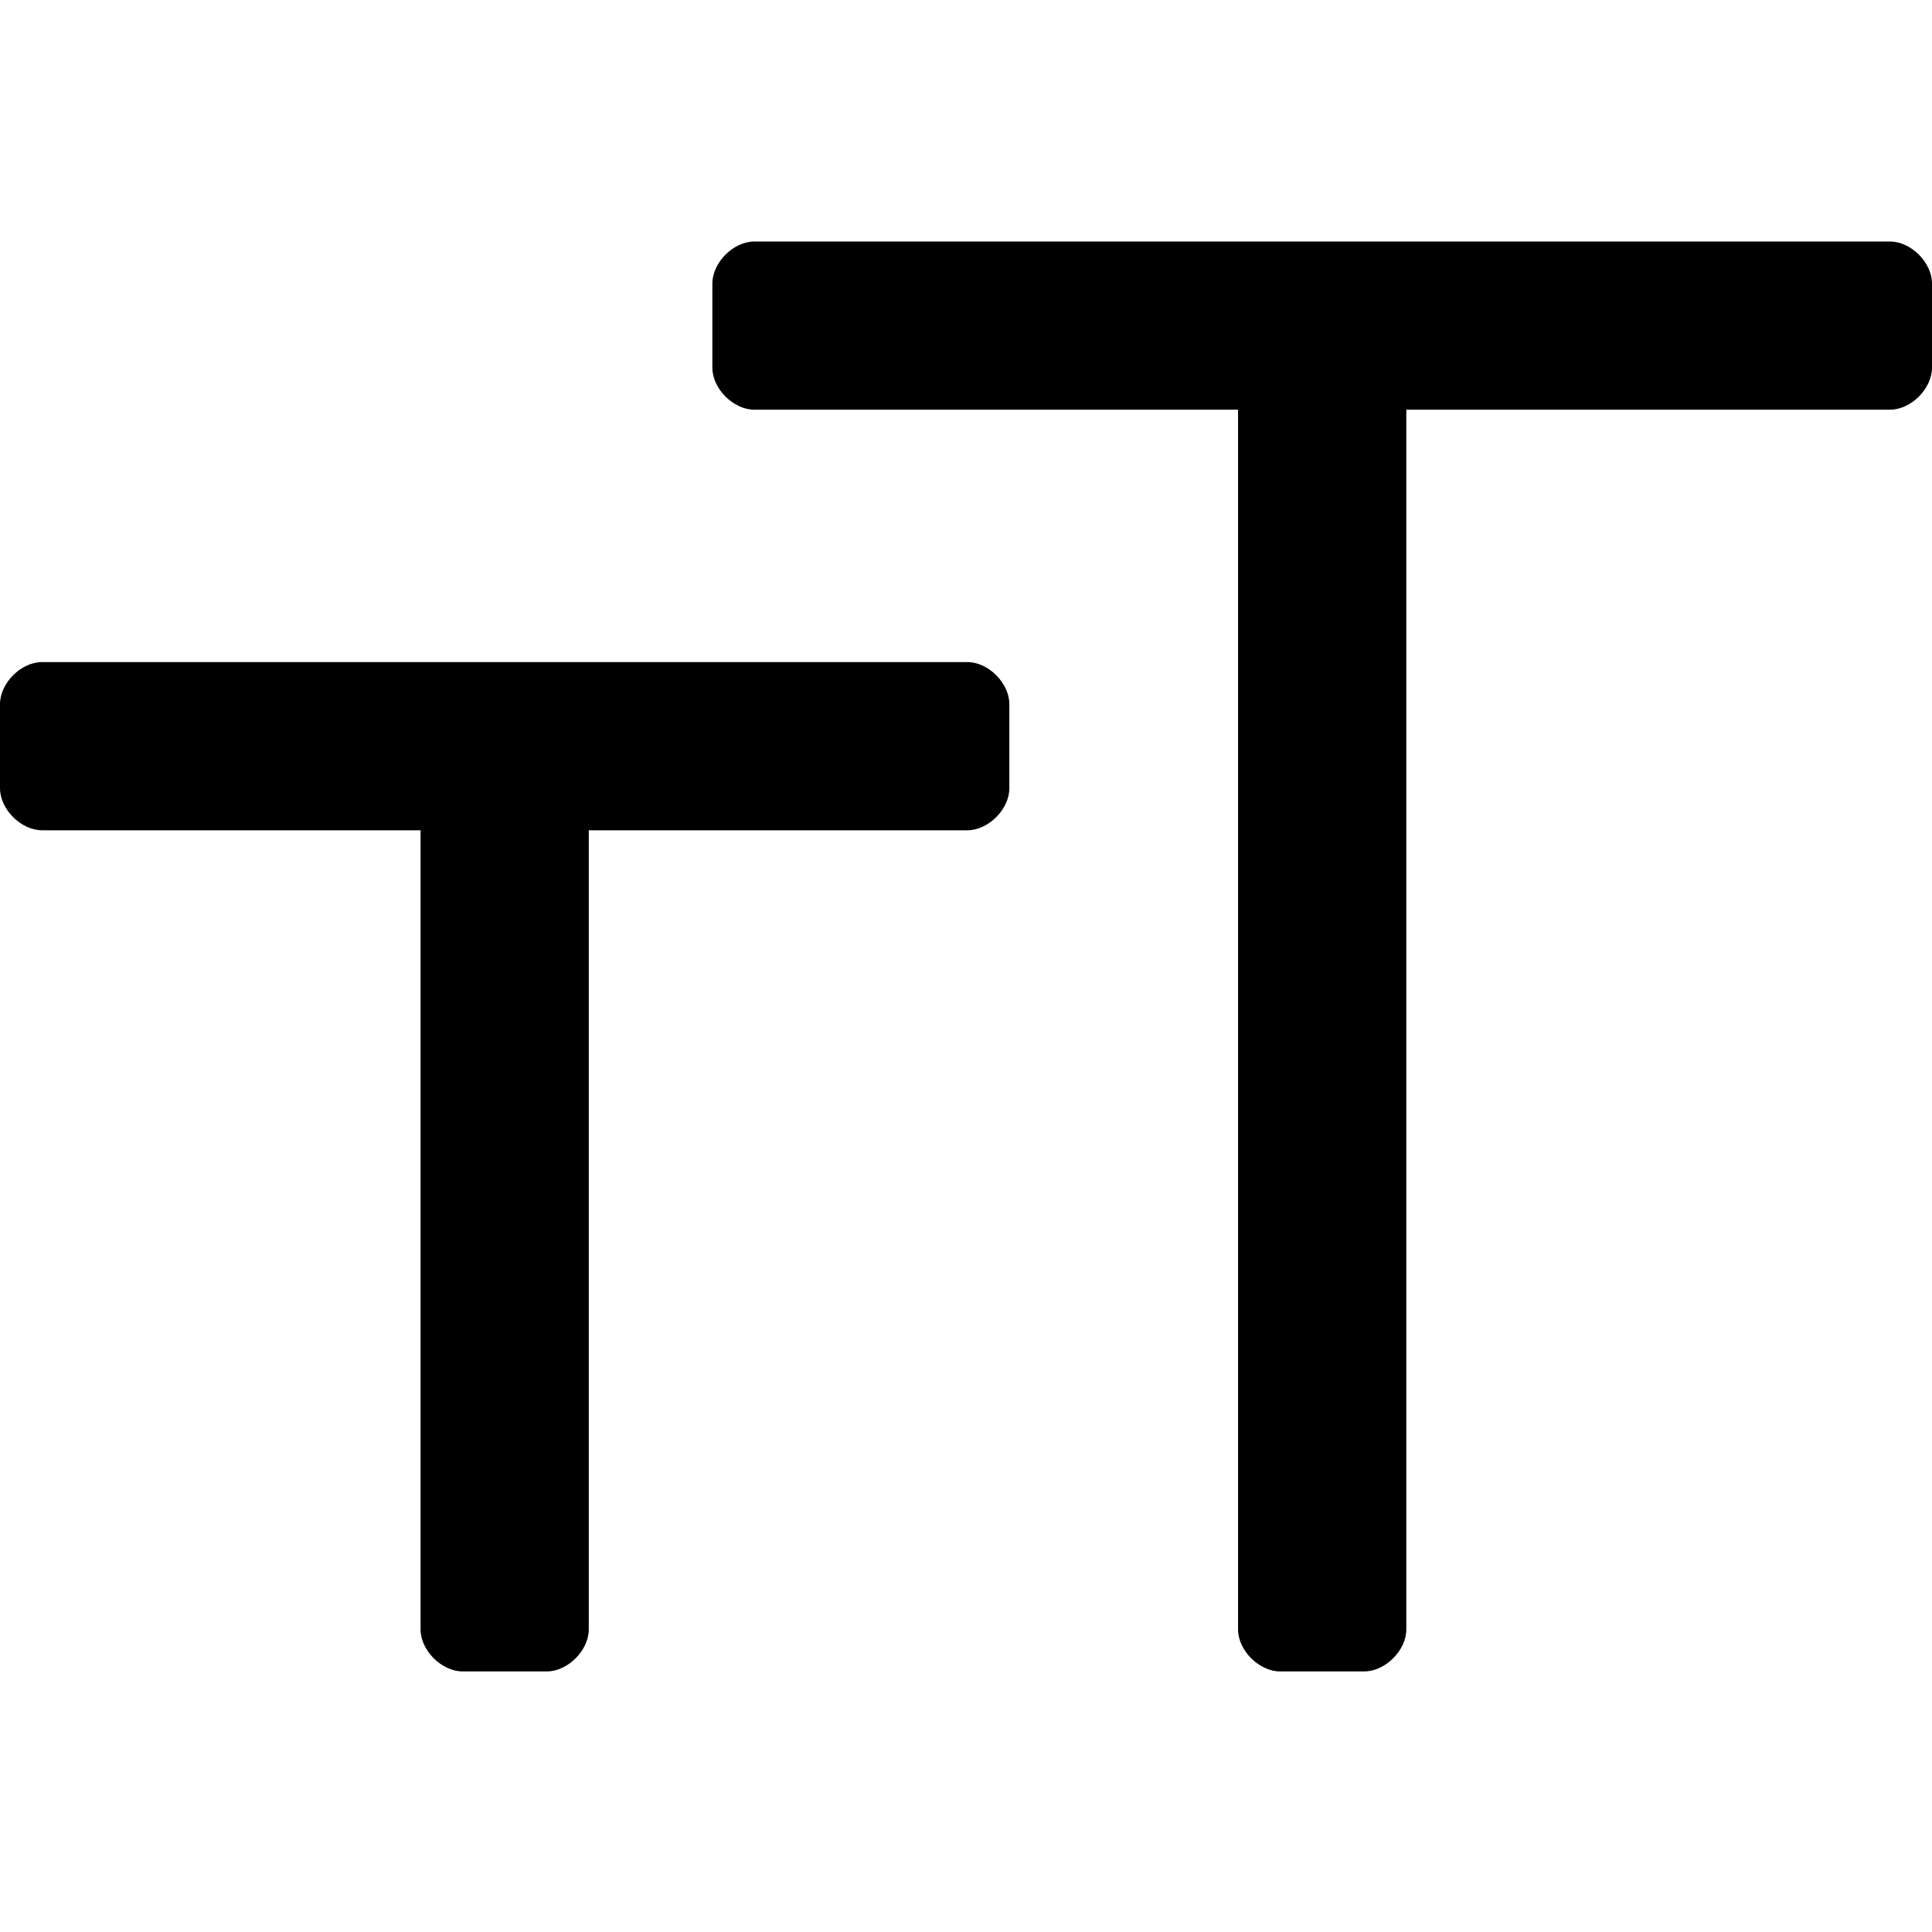 <svg width="32" height="32" viewBox="0 0 32 32" fill="none" xmlns="http://www.w3.org/2000/svg">
<path fill-rule="evenodd" clip-rule="evenodd" d="M32 4.697V6.09C32 6.438 31.652 6.786 31.303 6.786H23.641H23.293V7.135V26.988C23.293 27.336 22.944 27.684 22.596 27.684H21.203C20.854 27.684 20.506 27.336 20.506 26.988V7.135V6.786H20.158H12.495C12.147 6.786 11.799 6.438 11.799 6.09V4.697C11.799 4.348 12.147 4 12.495 4H31.303C31.652 4 32 4.348 32 4.697ZM16.718 11.663V13.056C16.718 13.404 16.37 13.752 16.022 13.752H10.101H9.752V14.101V26.988C9.752 27.336 9.404 27.684 9.056 27.684H7.663C7.314 27.684 6.966 27.336 6.966 26.988V14.101V13.752H6.618H0.697C0.348 13.752 0 13.404 0 13.056V11.663C0 11.314 0.348 10.966 0.697 10.966H16.022C16.37 10.966 16.718 11.314 16.718 11.663Z" fill="black"/>
</svg>
